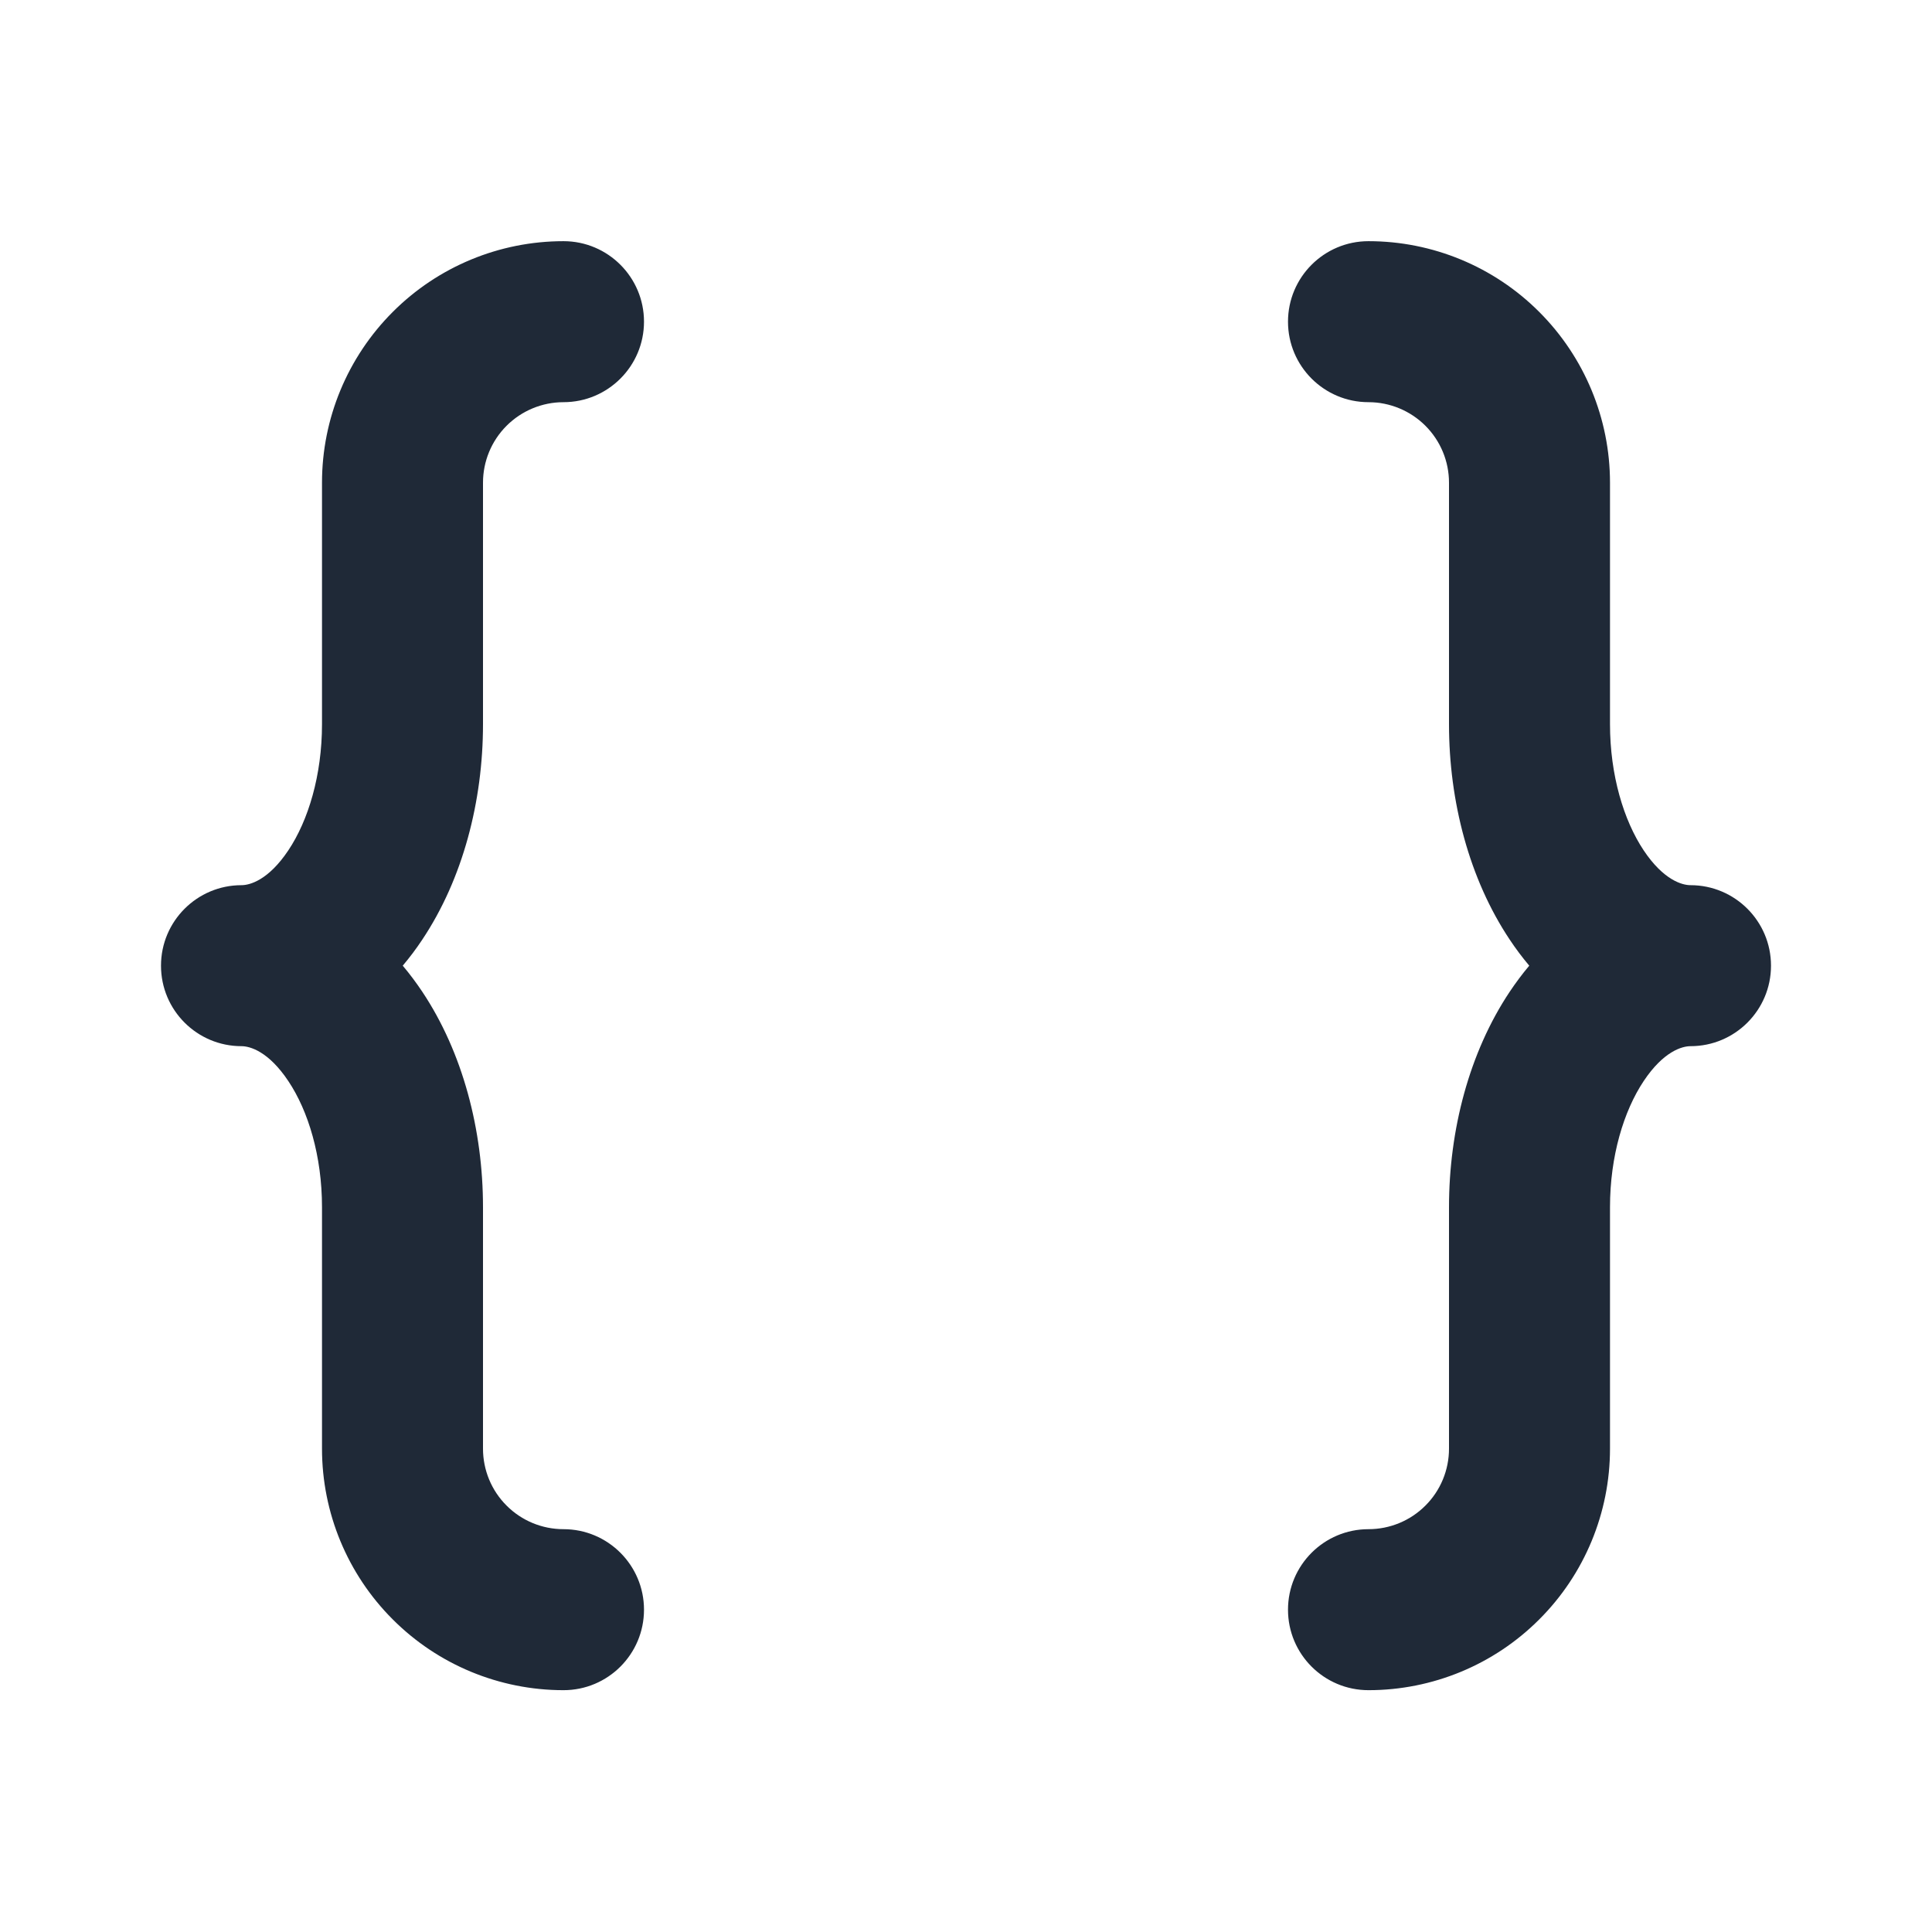 <svg width="24" height="24" viewBox="0 0 24 24" fill="none" xmlns="http://www.w3.org/2000/svg">
<path fill-rule="evenodd" clip-rule="evenodd" d="M4.879 3.875C5.441 3.312 6.204 2.996 7 2.996C7.552 2.996 8 3.444 8 3.996C8 4.548 7.552 4.996 7 4.996C6.735 4.996 6.48 5.102 6.293 5.289C6.105 5.477 6 5.731 6 5.996V8.996C6 9.954 5.749 10.918 5.246 11.672C5.171 11.785 5.09 11.893 5.003 11.996C5.09 12.099 5.171 12.208 5.246 12.32C5.749 13.074 6 14.039 6 14.996V17.996C6 18.261 6.105 18.516 6.293 18.703C6.48 18.891 6.735 18.996 7 18.996C7.552 18.996 8 19.444 8 19.996C8 20.549 7.552 20.996 7 20.996C6.204 20.996 5.441 20.68 4.879 20.117C4.316 19.555 4 18.792 4 17.996V14.996C4 14.362 3.83 13.801 3.582 13.43C3.335 13.059 3.104 12.996 3 12.996C2.448 12.996 2 12.549 2 11.996C2 11.444 2.448 10.996 3 10.996C3.104 10.996 3.335 10.933 3.582 10.563C3.83 10.192 4 9.63 4 8.996V5.996C4 5.201 4.316 4.438 4.879 3.875Z" fill="#1F2937"/>
<path fill-rule="evenodd" clip-rule="evenodd" d="M16 3.996C16 3.444 16.448 2.996 17 2.996C17.796 2.996 18.559 3.312 19.121 3.875C19.684 4.438 20 5.201 20 5.996V8.996C20 9.63 20.171 10.192 20.418 10.563C20.665 10.933 20.896 10.996 21 10.996C21.552 10.996 22 11.444 22 11.996C22 12.549 21.552 12.996 21 12.996C20.896 12.996 20.665 13.059 20.418 13.43C20.171 13.801 20 14.362 20 14.996V17.996C20 18.792 19.684 19.555 19.121 20.117C18.559 20.68 17.796 20.996 17 20.996C16.448 20.996 16 20.549 16 19.996C16 19.444 16.448 18.996 17 18.996C17.265 18.996 17.52 18.891 17.707 18.703C17.895 18.516 18 18.261 18 17.996V14.996C18 14.039 18.251 13.074 18.754 12.32C18.829 12.208 18.91 12.099 18.997 11.996C18.91 11.893 18.829 11.785 18.754 11.672C18.251 10.918 18 9.954 18 8.996V5.996C18 5.731 17.895 5.477 17.707 5.289C17.52 5.102 17.265 4.996 17 4.996C16.448 4.996 16 4.548 16 3.996Z" fill="#1F2937"/>
</svg>

